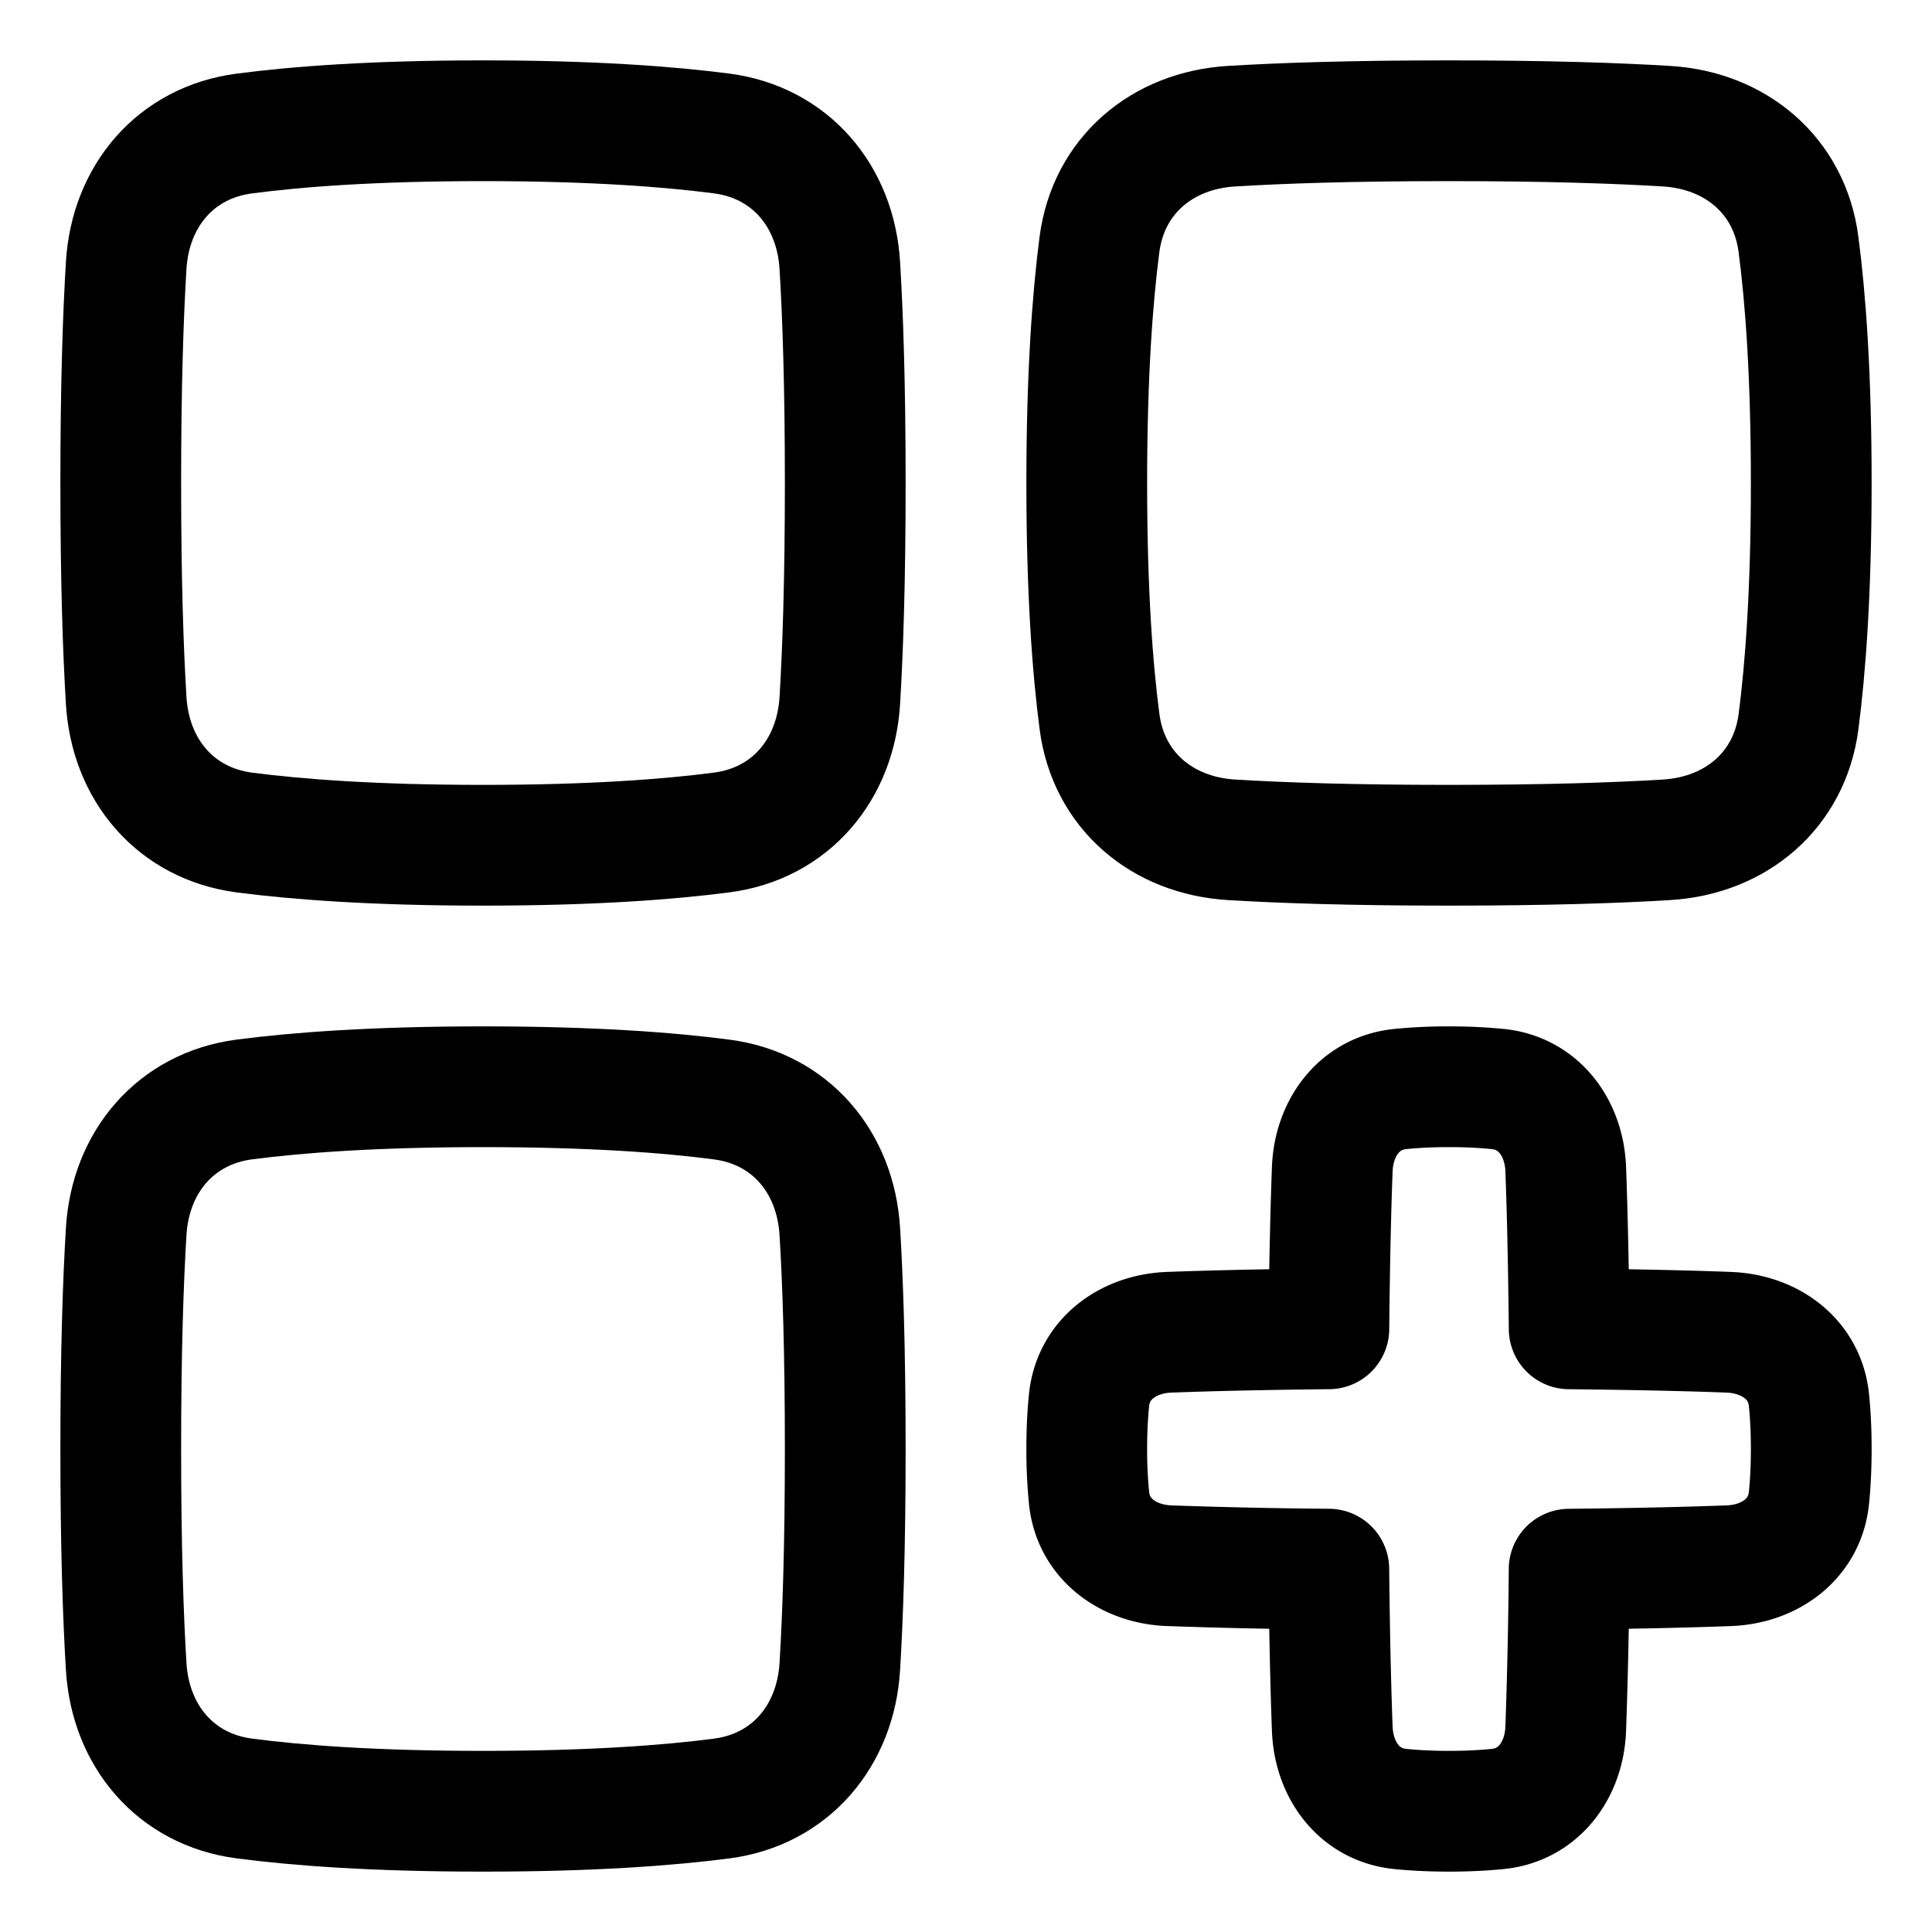 <svg xmlns="http://www.w3.org/2000/svg" fill="none" viewBox="0 0 48 48" id="Application-Add--Streamline-Plump">
  <desc>
    Application Add Streamline Icon: https://streamlinehq.com
  </desc>
  <g id="application-add--application-new-add-square">
    <path id="Rectangle 123" stroke="#000000" stroke-linejoin="round" d="M3.135 6.597c0.104 -1.723 1.226 -3.058 2.937 -3.28C7.394 3.143 9.304 3 12 3c2.696 0 4.606 0.144 5.928 0.316 1.712 0.224 2.833 1.558 2.937 3.281C20.94 7.83 21 9.573 21 12c0 2.427 -0.06 4.17 -0.135 5.403 -0.104 1.723 -1.225 3.058 -2.937 3.28 -1.322 0.173 -3.232 0.317 -5.928 0.317 -2.696 0 -4.606 -0.144 -5.928 -0.316 -1.711 -0.224 -2.833 -1.558 -2.937 -3.281C3.06 16.17 3 14.427 3 12c0 -2.427 0.06 -4.17 0.135 -5.403Z" stroke-width="3"></path>
    <path id="Rectangle 123_2" stroke="#000000" stroke-linejoin="round" d="M3.135 41.403c0.104 1.723 1.226 3.058 2.937 3.28C7.394 44.857 9.304 45 12 45c2.696 0 4.606 -0.144 5.928 -0.316 1.712 -0.223 2.833 -1.558 2.937 -3.281C20.94 40.17 21 38.427 21 36c0 -2.427 -0.06 -4.17 -0.135 -5.403 -0.104 -1.723 -1.225 -3.058 -2.937 -3.28C16.606 27.143 14.696 27 12 27c-2.696 0 -4.606 0.144 -5.928 0.316 -1.711 0.224 -2.833 1.558 -2.937 3.281C3.06 31.83 3 33.573 3 36c0 2.427 0.06 4.17 0.135 5.403Z" stroke-width="3"></path>
    <path id="Rectangle 123_3" stroke="#000000" stroke-linejoin="round" d="M41.403 3.135c1.723 0.104 3.058 1.226 3.28 2.937C44.857 7.394 45 9.304 45 12c0 2.696 -0.144 4.606 -0.316 5.928 -0.223 1.712 -1.558 2.833 -3.281 2.937C40.17 20.94 38.427 21 36 21c-2.427 0 -4.17 -0.06 -5.403 -0.135 -1.723 -0.104 -3.058 -1.225 -3.28 -2.937C27.143 16.606 27 14.696 27 12c0 -2.696 0.144 -4.606 0.316 -5.928 0.224 -1.711 1.558 -2.833 3.281 -2.937C31.83 3.06 33.573 3 36 3c2.427 0 4.17 0.06 5.403 0.135Z" stroke-width="3"></path>
    <path id="Union" stroke="#000000" stroke-linejoin="round" d="M34.786 44.943c-1.017 -0.102 -1.647 -0.966 -1.686 -1.988 -0.033 -0.874 -0.067 -2.154 -0.086 -3.97a145.326 145.326 0 0 1 -3.969 -0.085c-1.022 -0.04 -1.886 -0.669 -1.988 -1.686A12.173 12.173 0 0 1 27 36c0 -0.468 0.022 -0.871 0.057 -1.214 0.102 -1.017 0.966 -1.647 1.988 -1.686 0.874 -0.033 2.154 -0.067 3.97 -0.086 0.018 -1.815 0.052 -3.095 0.085 -3.969 0.04 -1.022 0.669 -1.886 1.686 -1.988 0.343 -0.035 0.746 -0.057 1.214 -0.057 0.468 0 0.871 0.022 1.214 0.057 1.017 0.102 1.647 0.966 1.686 1.988 0.033 0.874 0.067 2.154 0.086 3.97 1.815 0.018 3.095 0.052 3.969 0.085 1.022 0.04 1.886 0.669 1.988 1.686 0.035 0.343 0.057 0.746 0.057 1.214 0 0.468 -0.022 0.871 -0.057 1.214 -0.102 1.017 -0.966 1.647 -1.988 1.686 -0.874 0.033 -2.154 0.067 -3.97 0.086a145.326 145.326 0 0 1 -0.085 3.969c-0.04 1.022 -0.669 1.886 -1.686 1.988 -0.343 0.035 -0.746 0.057 -1.214 0.057 -0.468 0 -0.871 -0.022 -1.214 -0.057Z" stroke-width="3"></path>
  </g>
</svg>